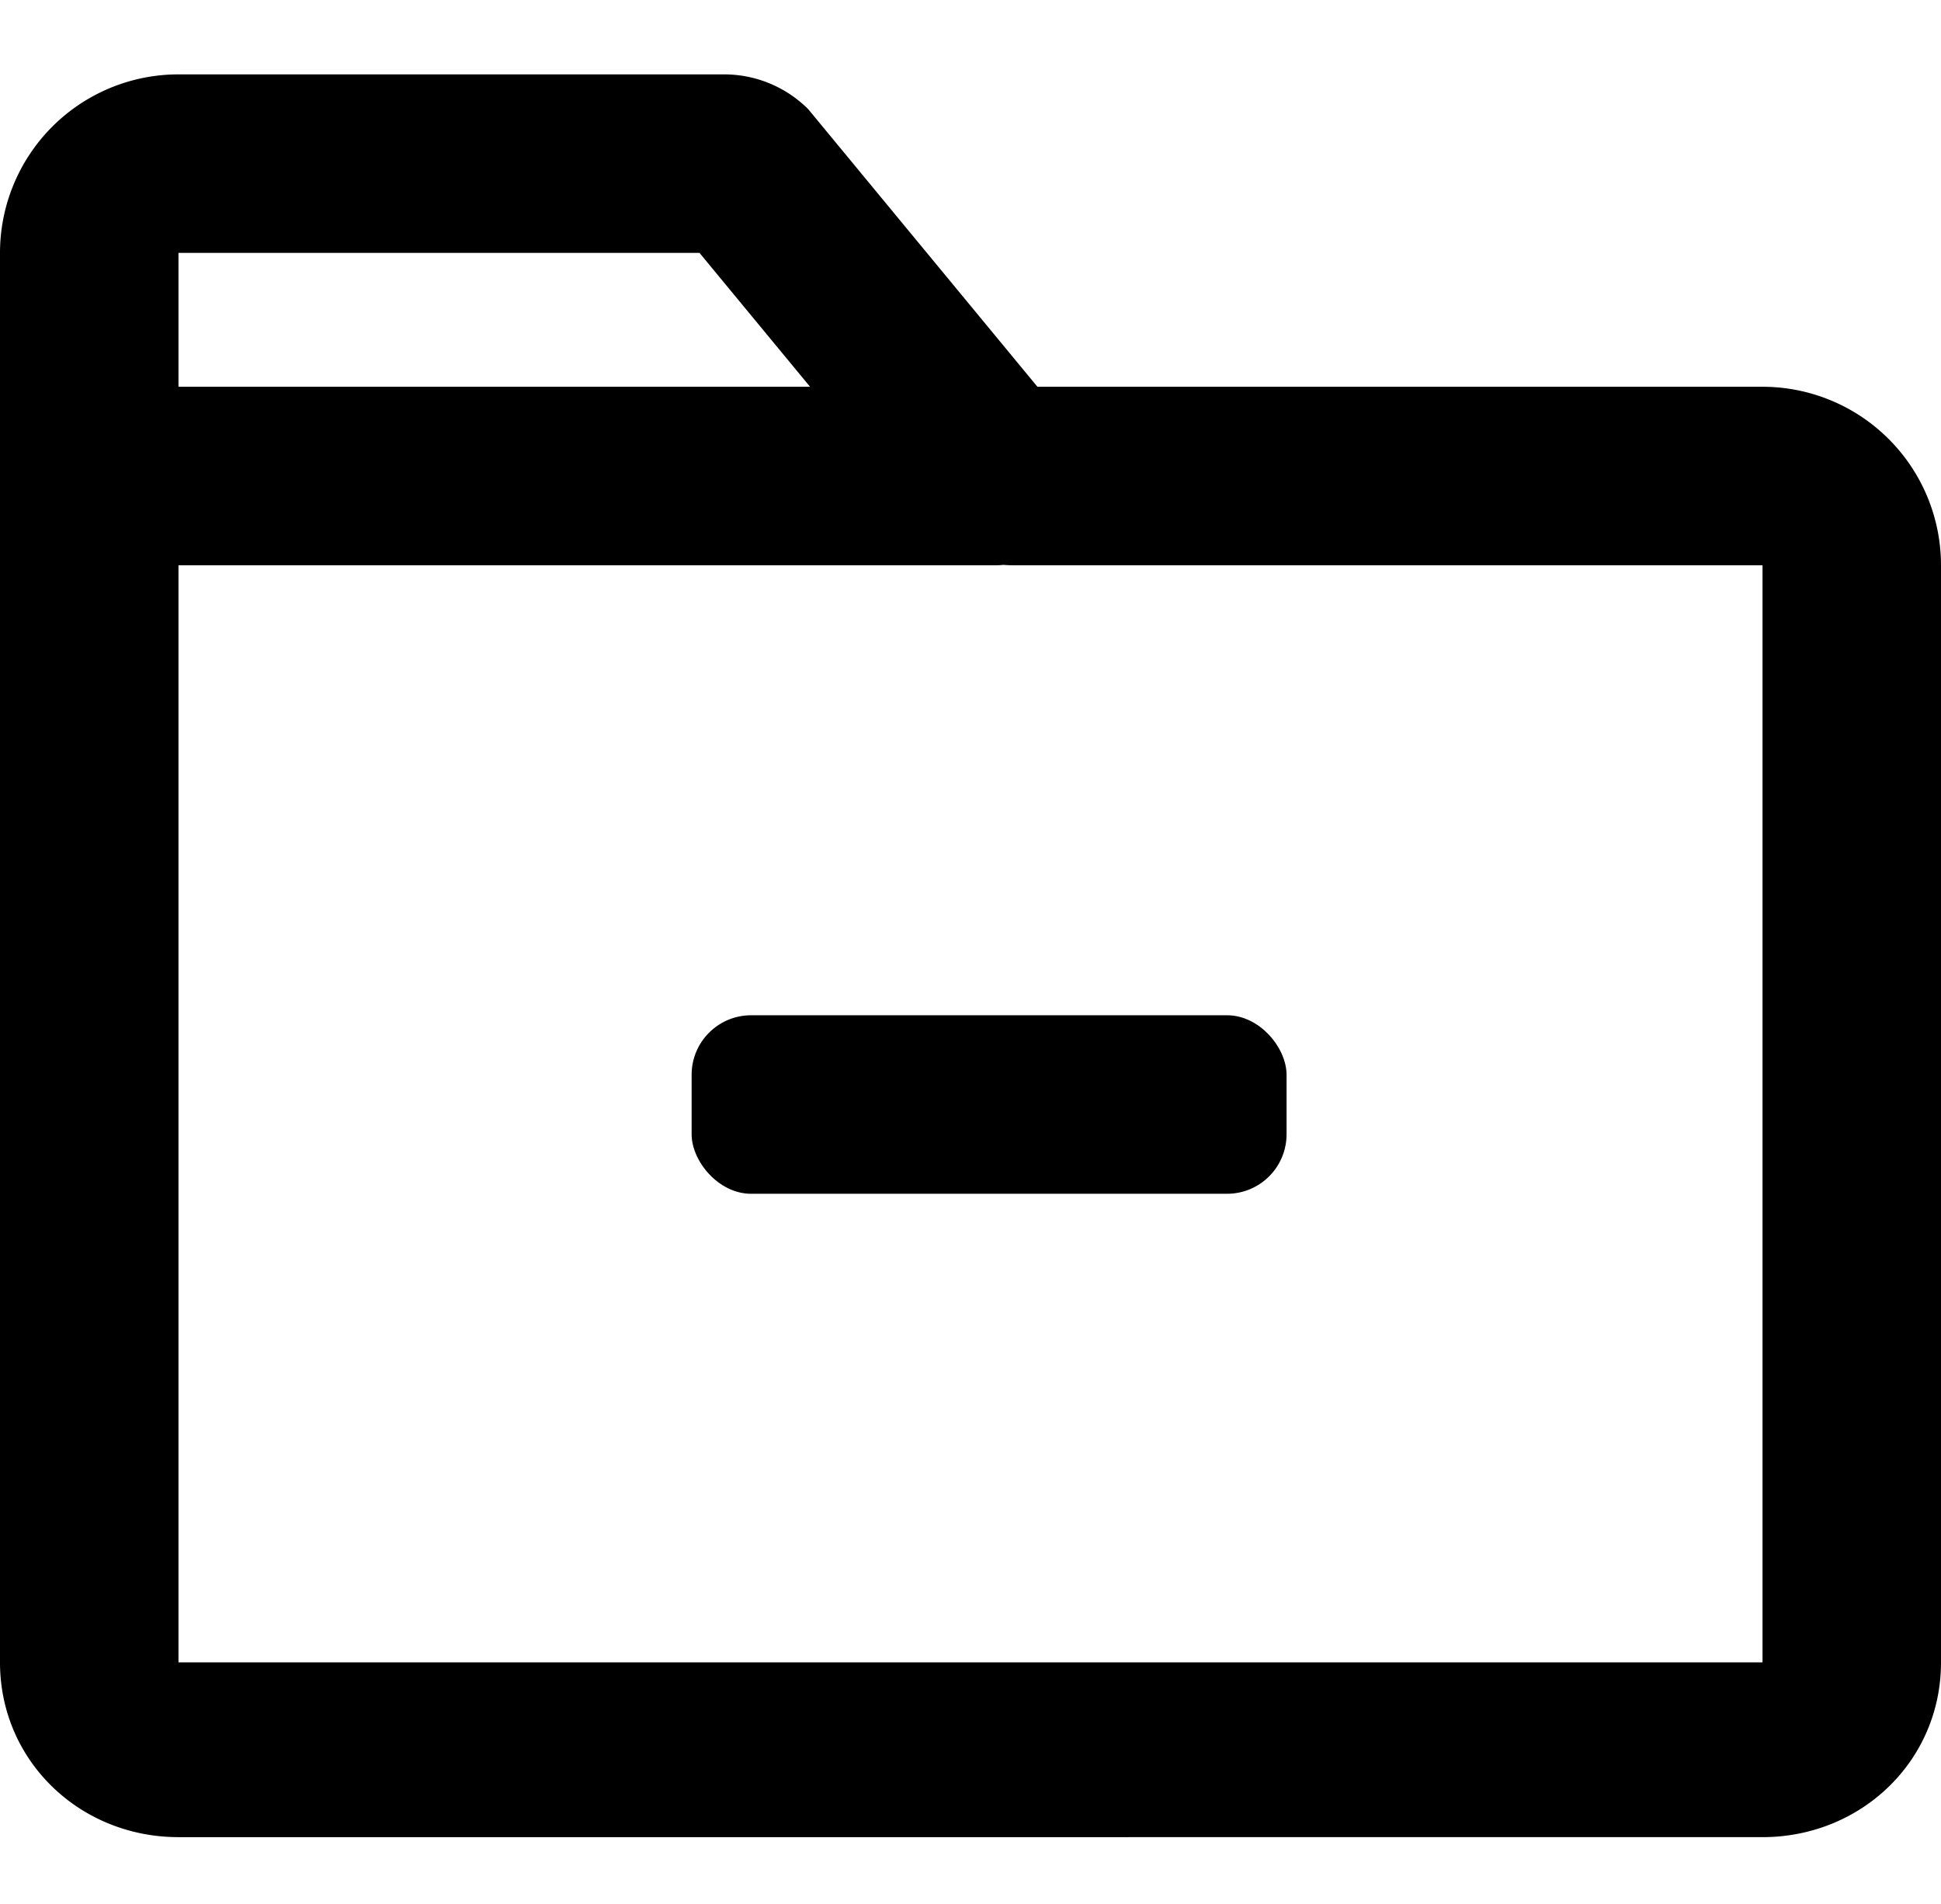 <svg xmlns="http://www.w3.org/2000/svg" viewBox="0 0 522 512" x="0" y="0" aria-hidden="true" focusable="false" role="img"><path d="M474,104H279L217.37,29.37A32,32,0,0,0,194.74,20H48A48,48,0,0,0,0,68V447c0,26.51,21.49,47,48,47H474c26.51,0,48-20.49,48-47V152A48,48,0,0,0,474,104ZM188.12,68l29.73,36H48V68ZM474,447H48V152H268a15.6,15.6,0,0,0,1.82-.11c.85.07,1.7.11,2.56.11H474Z" fill="currentColor"/><rect width="160" height="48" x="186" y="273" rx="16" fill="currentColor"/></svg>